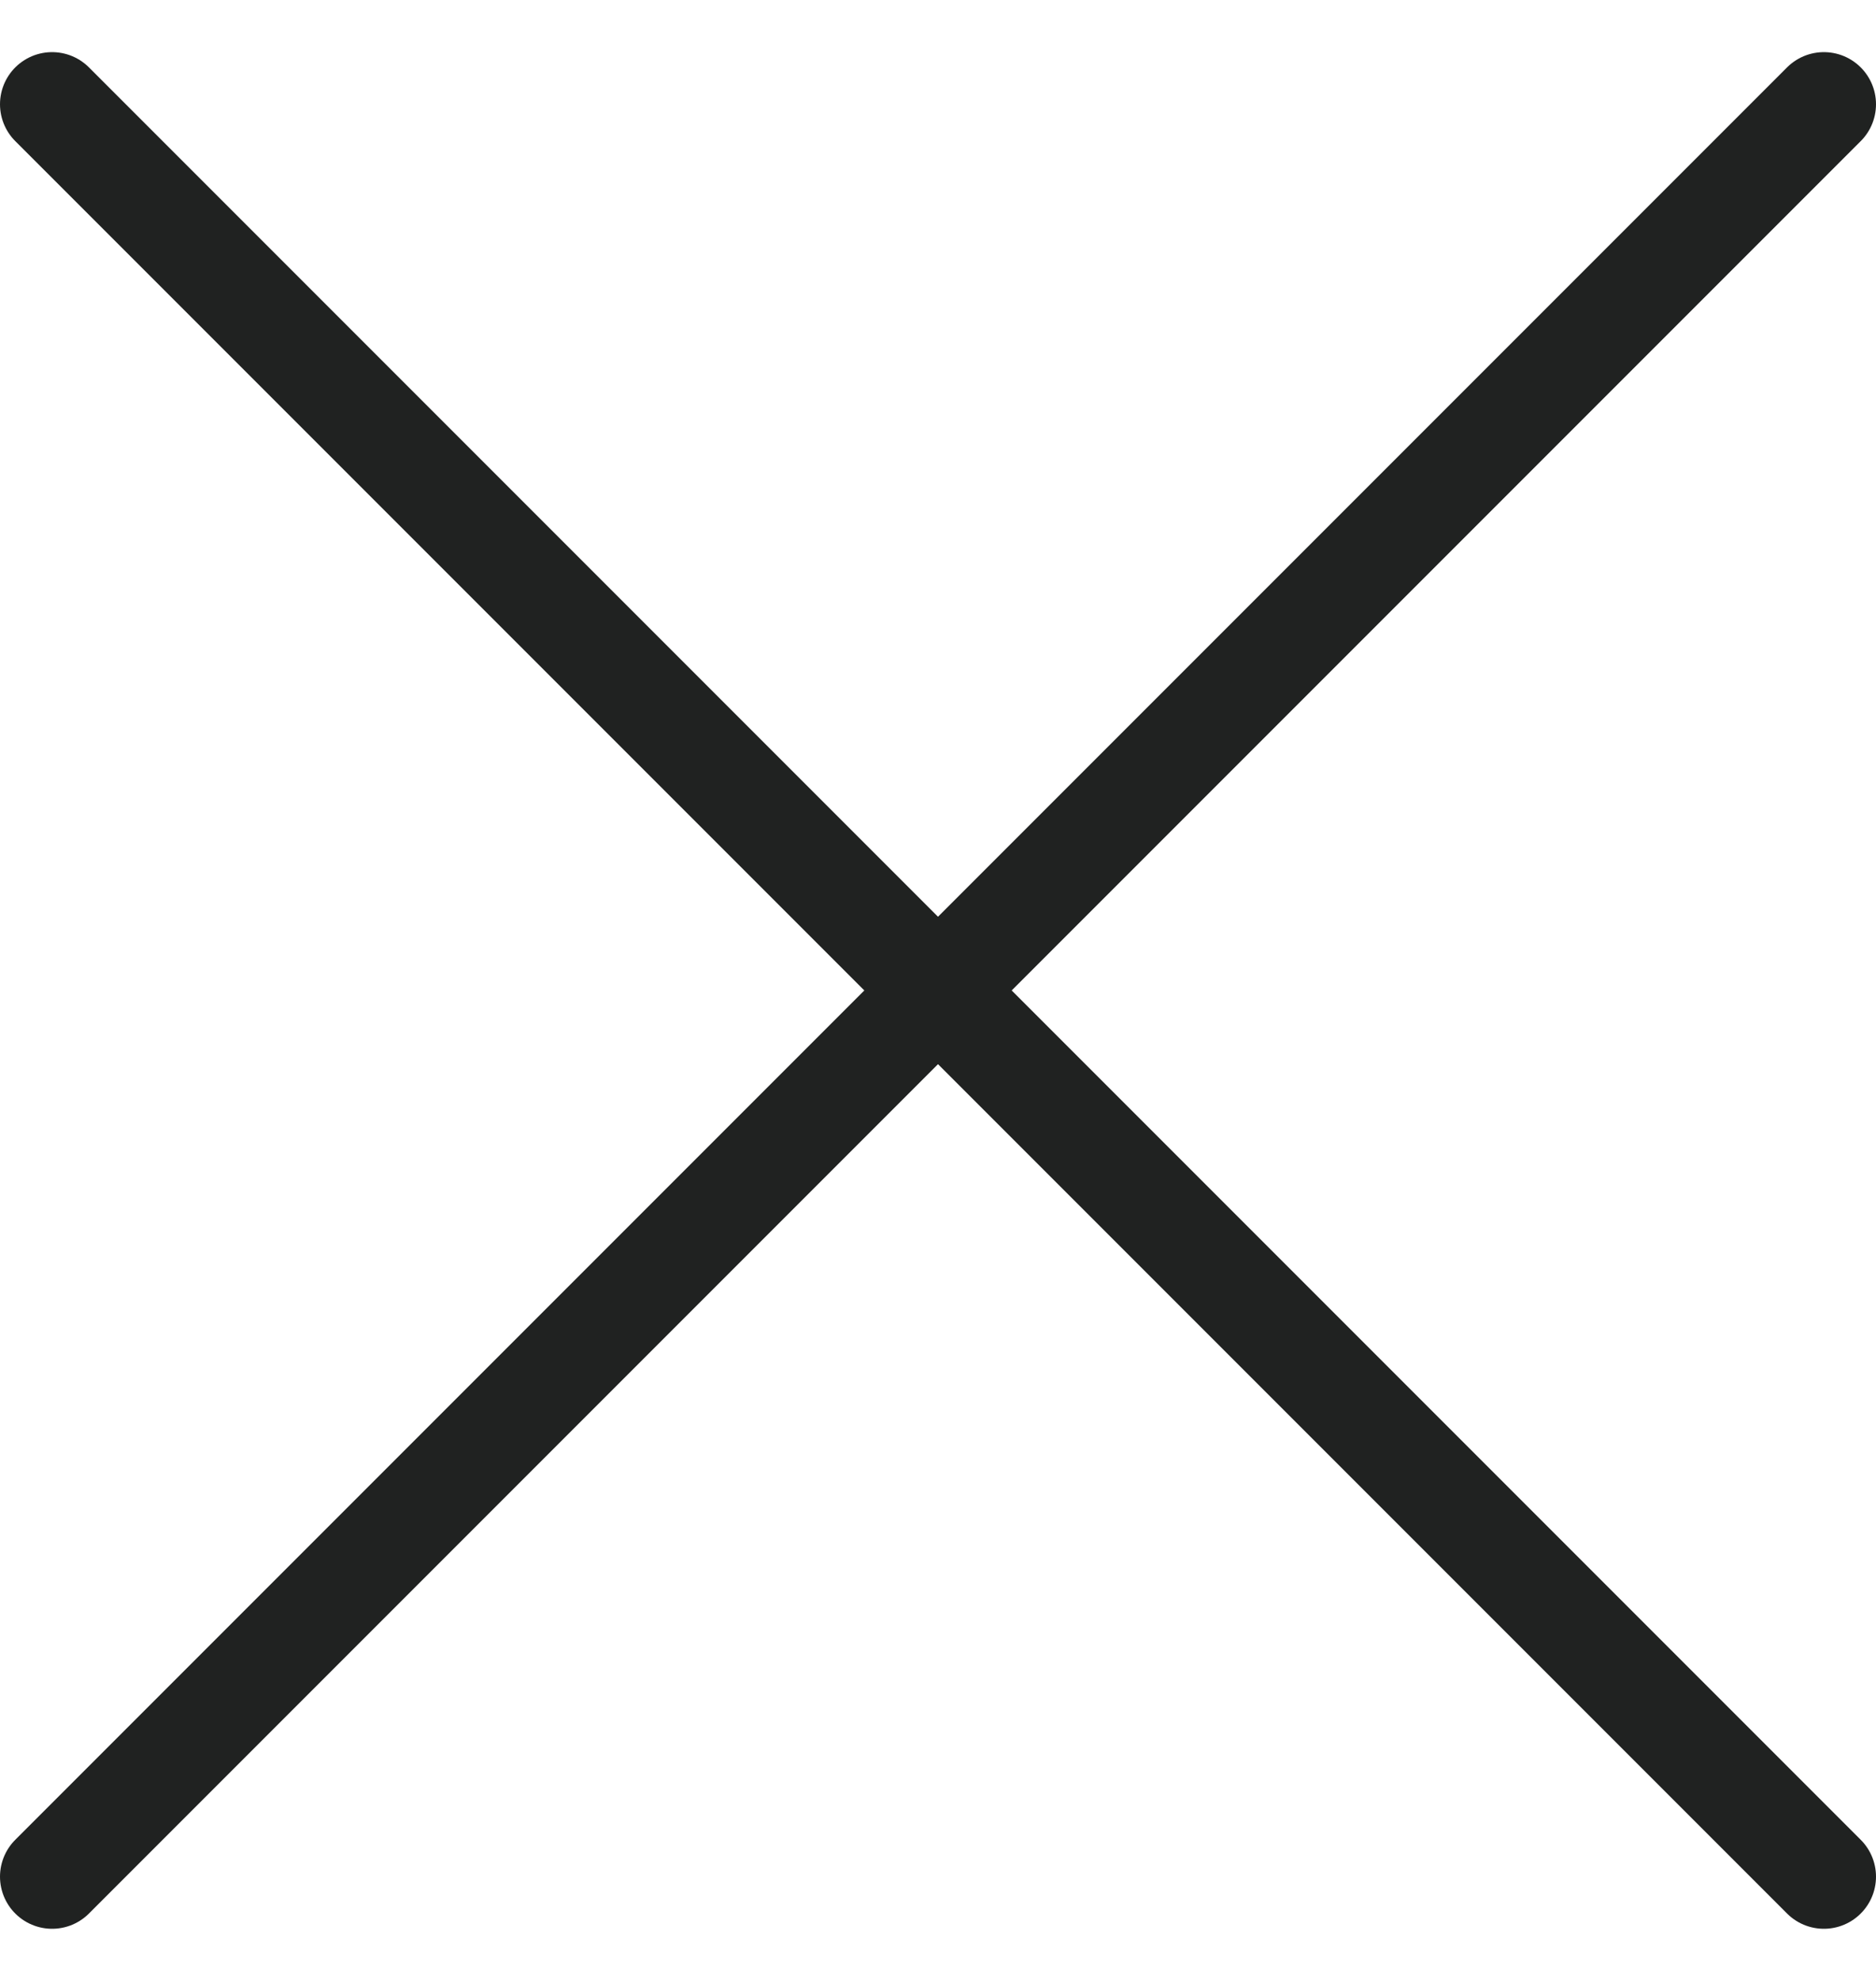 <svg width="18" height="19" viewBox="0 0 18 19" fill="none" xmlns="http://www.w3.org/2000/svg">
<path d="M0.5 1L17.5 18" stroke="#202221" stroke-linecap="round"/>
<path d="M17.5 1L0.5 18" stroke="#202221" stroke-linecap="round"/>
</svg>
